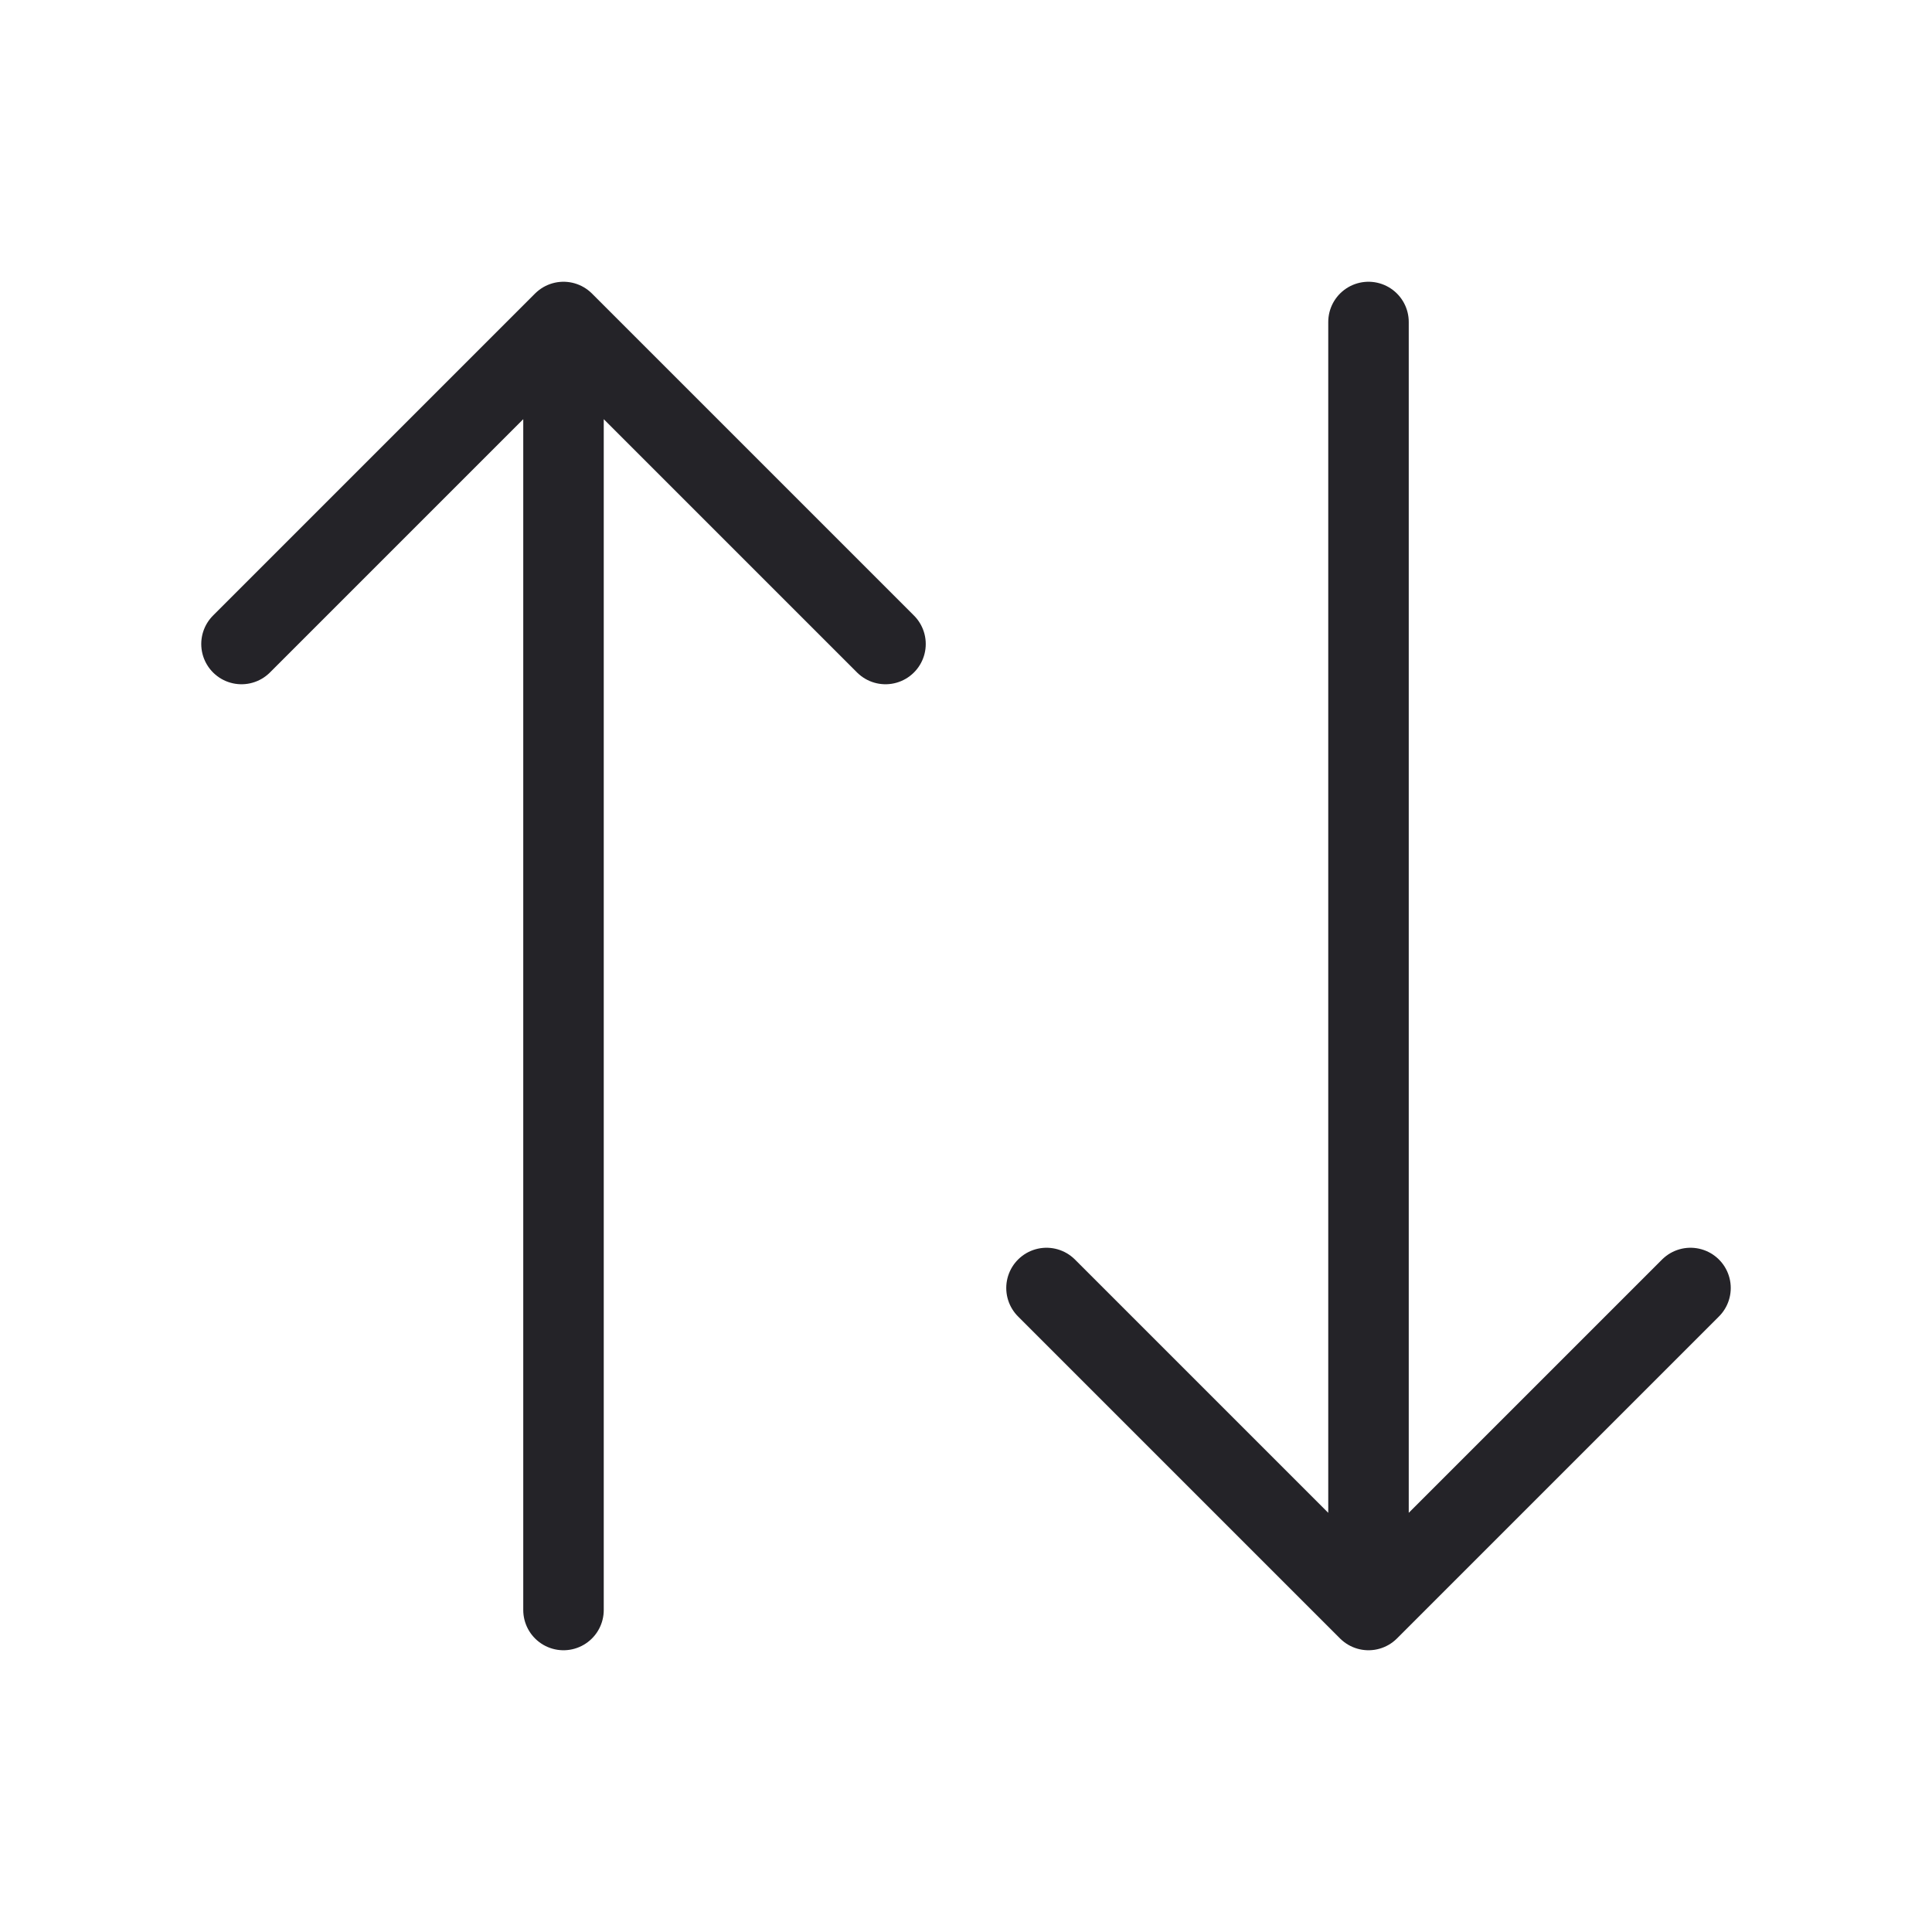 <svg width="24" height="24" viewBox="0 0 24 24" fill="none" xmlns="http://www.w3.org/2000/svg">
<g clip-path="url(#clip0)">
<path d="M11 8L7 4M7 4L3 8M7 4L7 20" stroke="#242328" stroke-linecap="round" stroke-linejoin="round"/>
<path d="M13 16L17 20M17 20L21 16M17 20L17 4" stroke="#242328" stroke-linecap="round" stroke-linejoin="round"/>
</g>
<defs>
<clipPath id="clip0">
<rect width="24" height="24" fill="white"/>
</clipPath>
</defs>
</svg>
